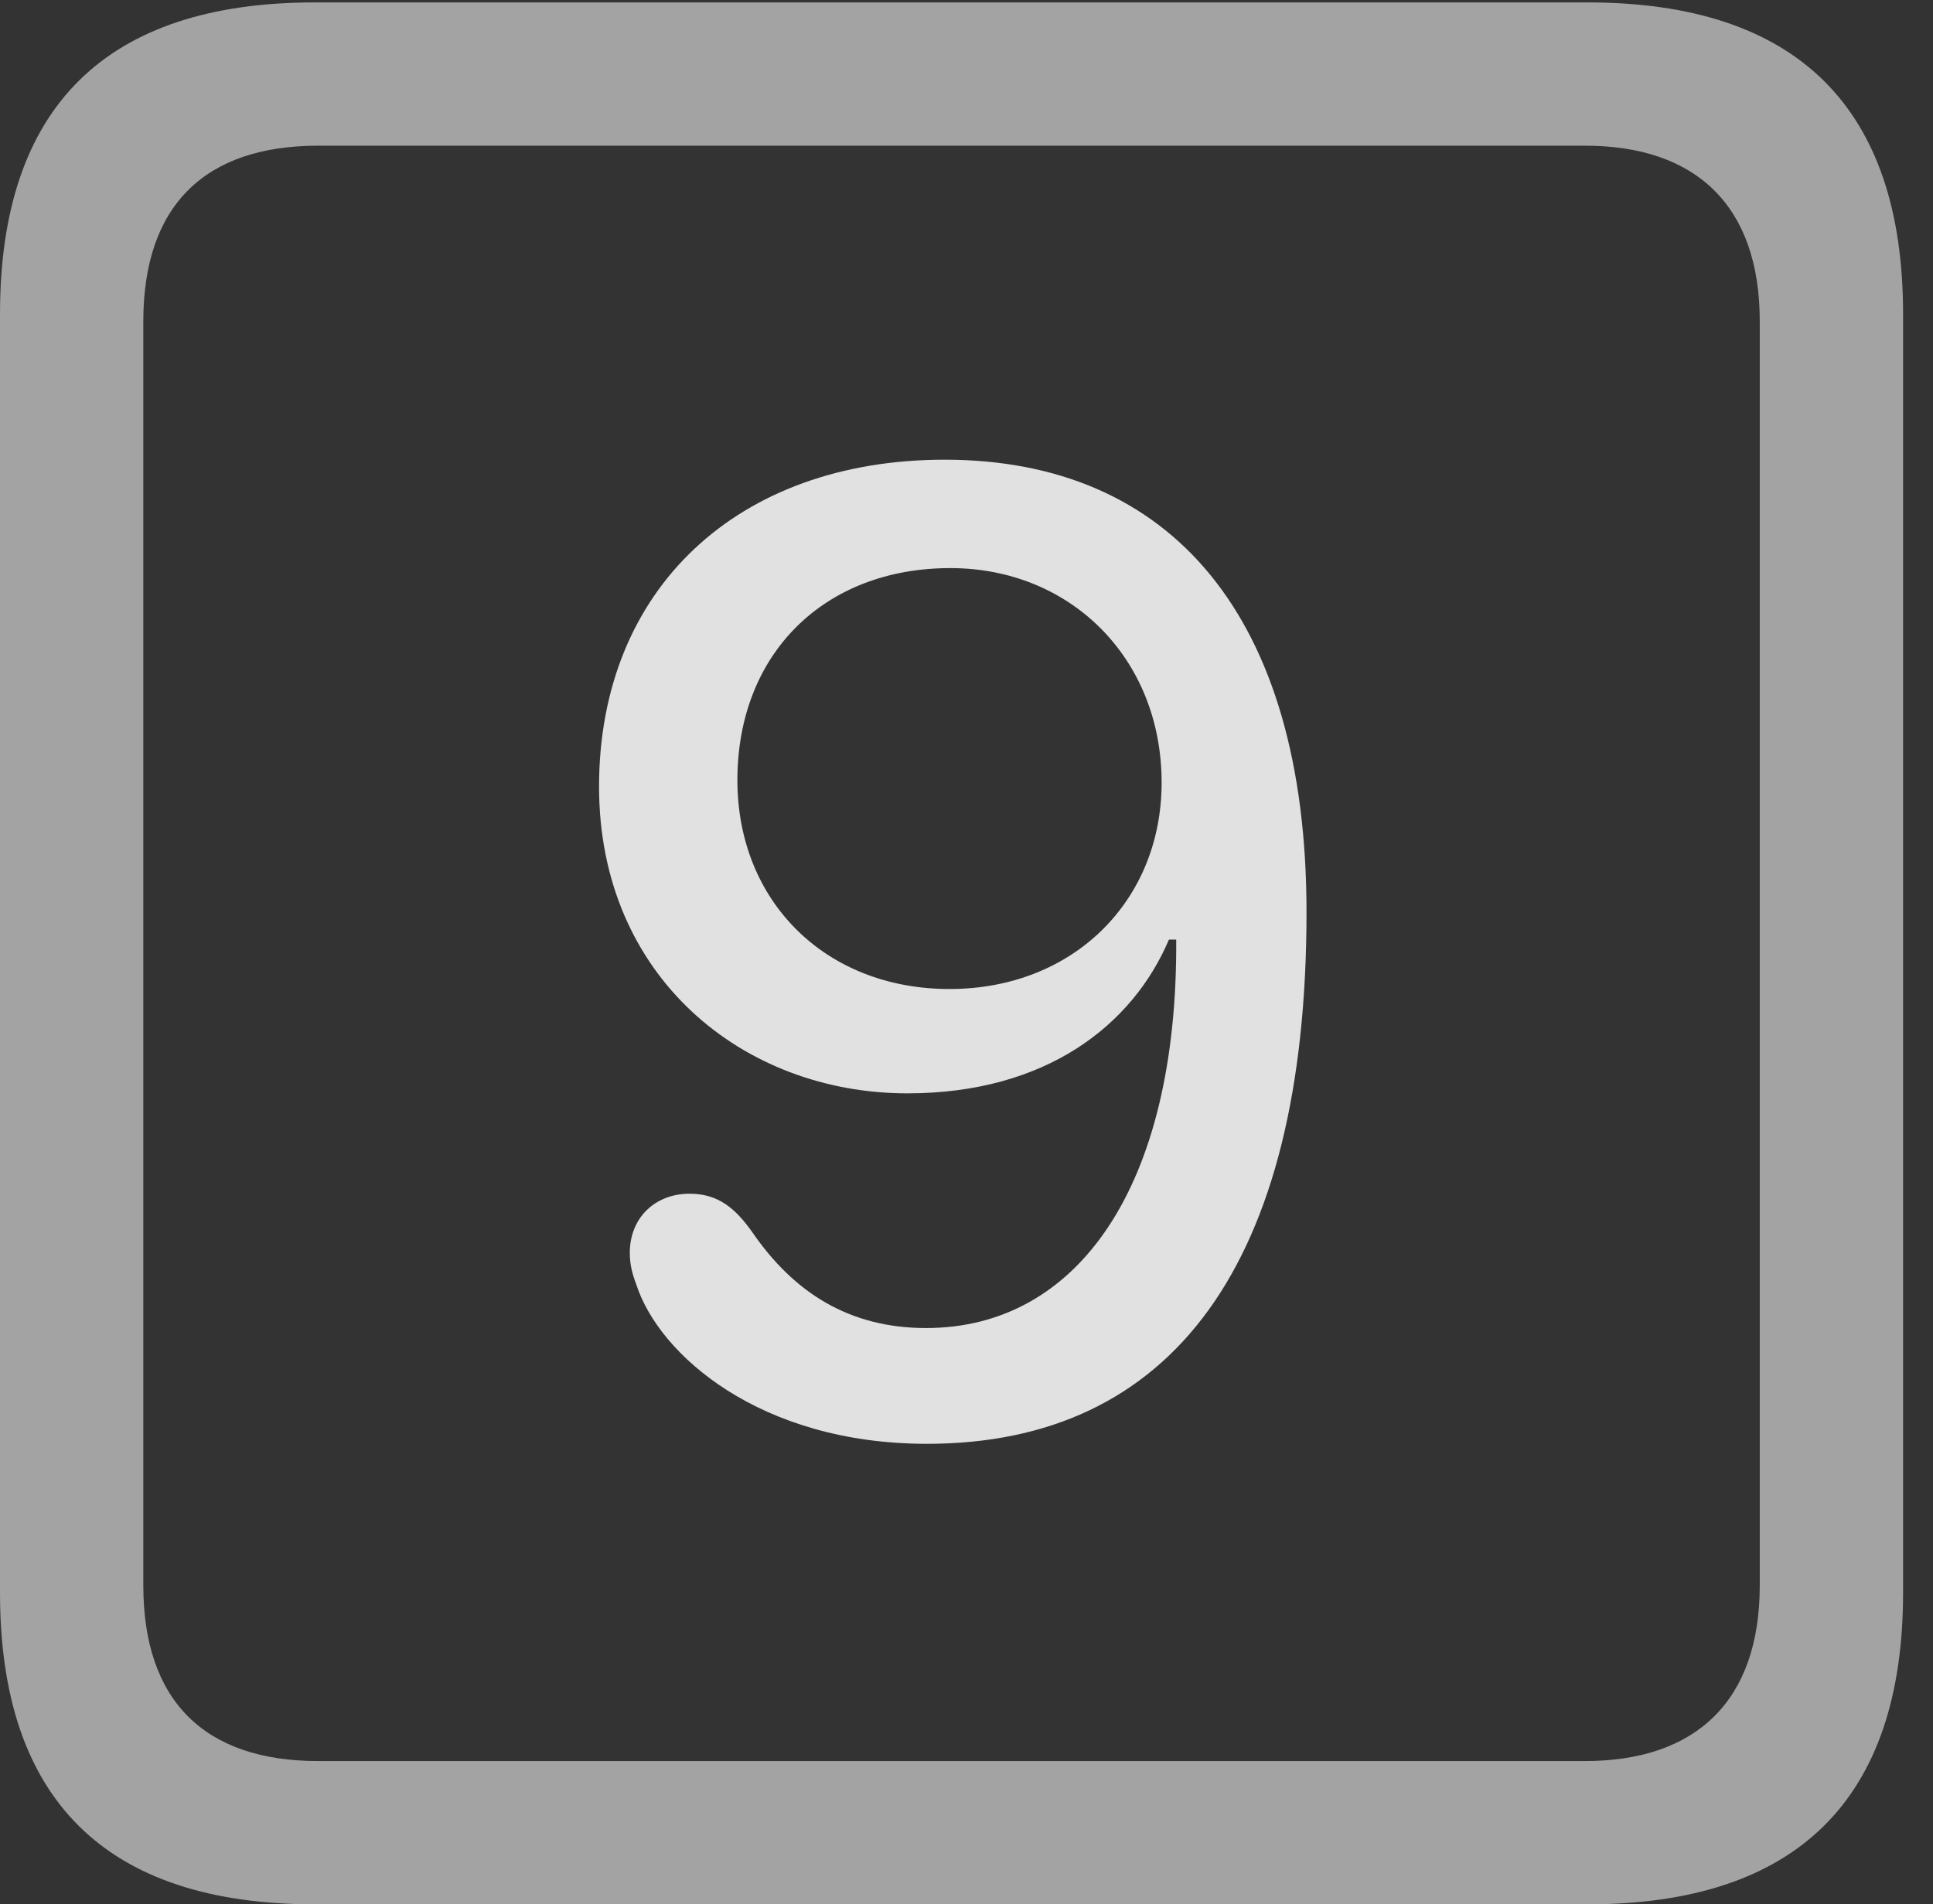 <?xml version="1.0" encoding="UTF-8"?>
<!--Generator: Apple Native CoreSVG 232.5-->
<!DOCTYPE svg
PUBLIC "-//W3C//DTD SVG 1.1//EN"
       "http://www.w3.org/Graphics/SVG/1.1/DTD/svg11.dtd">
<svg version="1.1" xmlns="http://www.w3.org/2000/svg" xmlns:xlink="http://www.w3.org/1999/xlink" width="23.32" height="22.979">
 <rect width="100%" height="100%" fill="#333333" stroke="none"/>
 <g>
  <rect height="22.979" opacity="0" width="23.32" x="0" y="0"/>
  <path d="M3.799 22.979L19.15 22.979C21.68 22.979 22.959 21.709 22.959 19.219L22.959 3.789C22.959 1.299 21.68 0.029 19.15 0.029L3.799 0.029C1.279 0.029 0 1.289 0 3.789L0 19.219C0 21.719 1.279 22.979 3.799 22.979ZM3.838 21.25C2.471 21.25 1.729 20.527 1.729 19.131L1.729 3.877C1.729 2.48 2.471 1.758 3.838 1.758L19.121 1.758C20.459 1.758 21.23 2.48 21.23 3.877L21.23 19.131C21.23 20.527 20.459 21.25 19.121 21.25Z" fill="#ffffff" fill-opacity="0.55"/>
  <path d="M11.182 17.422C14.131 17.422 15.762 15.264 15.762 11.006C15.762 7.432 14.121 5.547 11.396 5.547C8.896 5.547 7.227 7.109 7.227 9.492C7.227 11.787 8.965 13.193 10.947 13.193C12.617 13.193 13.662 12.373 14.102 11.338L14.19 11.338C14.209 14.307 13.008 16.025 11.172 16.025C10.254 16.025 9.58 15.605 9.072 14.863C8.877 14.59 8.672 14.404 8.32 14.404C7.9 14.404 7.598 14.697 7.598 15.117C7.598 15.254 7.627 15.371 7.676 15.498C7.949 16.348 9.17 17.422 11.182 17.422ZM11.455 11.934C9.951 11.934 8.896 10.869 8.896 9.414C8.896 7.891 9.941 6.855 11.465 6.855C12.92 6.855 14.014 7.949 14.014 9.443C14.014 10.869 12.949 11.934 11.455 11.934Z" fill="#ffffff" fill-opacity="0.85"/>
 </g>
</svg>
